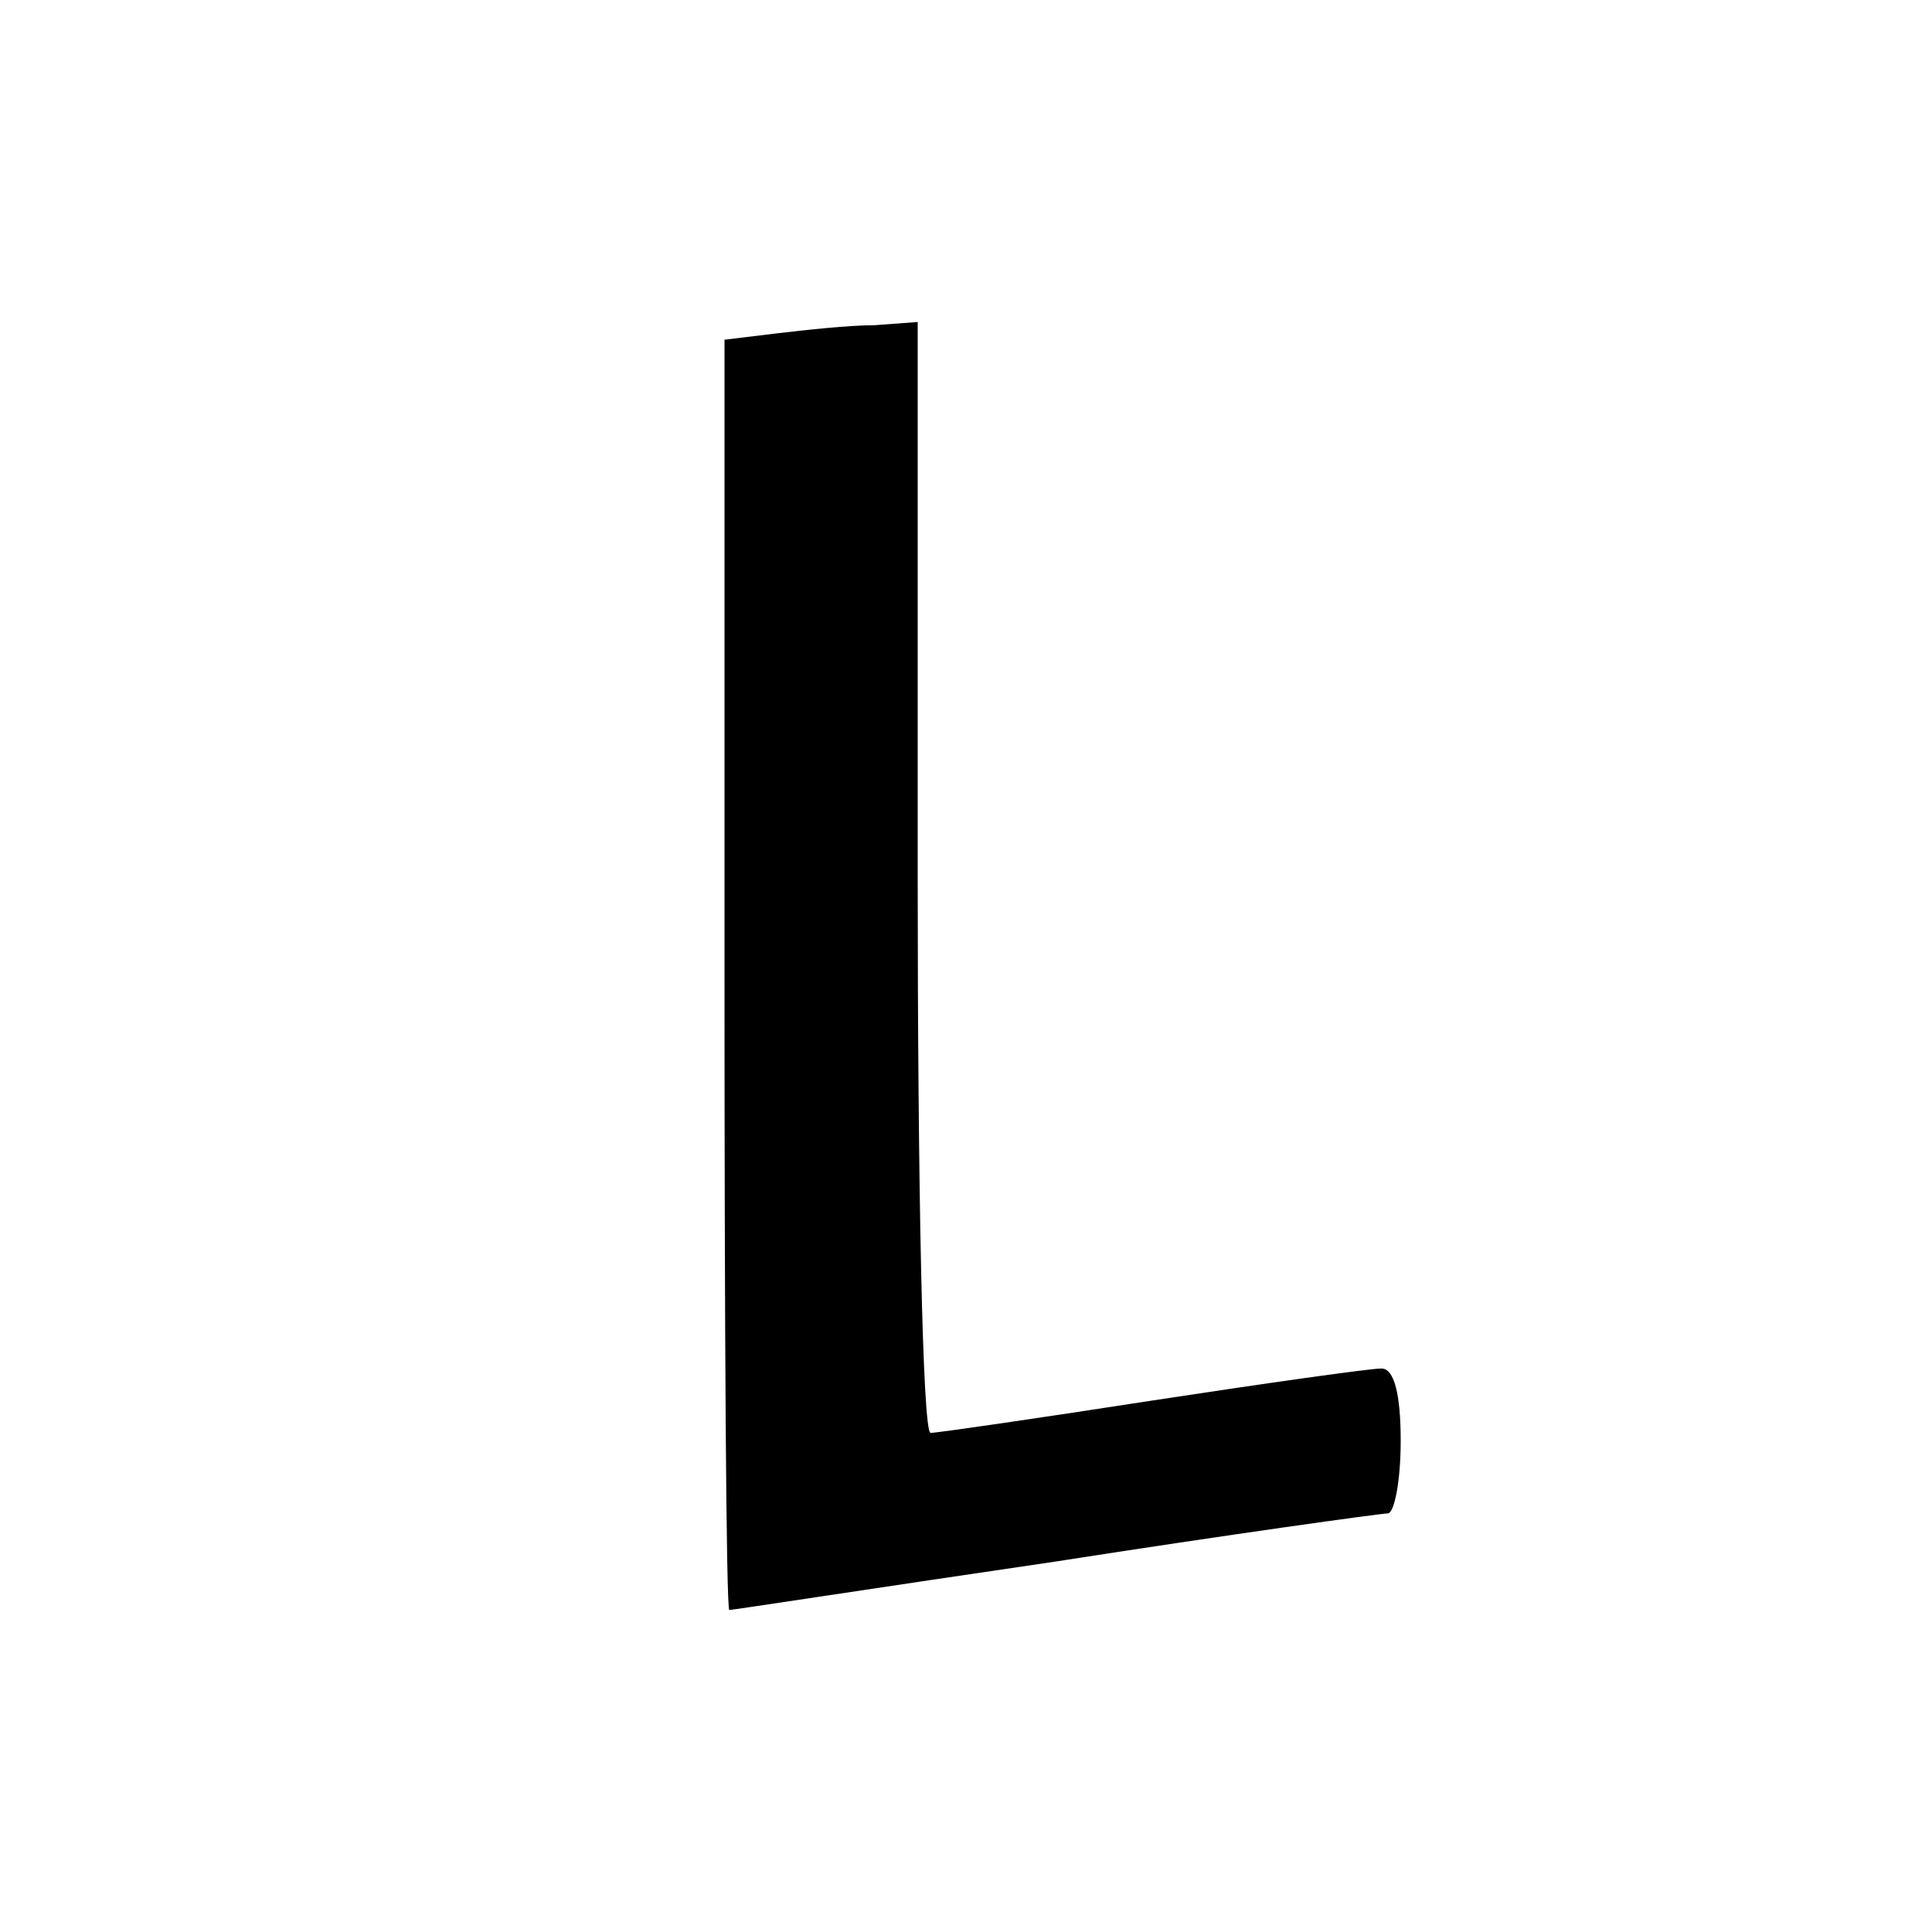 <?xml version="1.0" standalone="no"?>
<!DOCTYPE svg PUBLIC "-//W3C//DTD SVG 20010904//EN"
 "http://www.w3.org/TR/2001/REC-SVG-20010904/DTD/svg10.dtd">
<svg version="1.0" xmlns="http://www.w3.org/2000/svg"
 width="120pt" height="120pt" viewBox="0 0 120 120"
 preserveAspectRatio="xMidYMid meet">
<g transform="translate(0,120) scale(0.1,-0.1)"
fill="#000000" stroke="none">
<path d="M483 993 l-33 -4 0 -395 c0 -217 1 -394 3 -394 2 0 93 14 202 30 109
17 203 30 207 30 4 0 8 20 8 45 0 29 -4 45 -12 45 -7 0 -71 -9 -143 -20 -71
-11 -133 -20 -137 -20 -5 0 -8 155 -8 345 l0 345 -27 -2 c-16 0 -43 -3 -60 -5z"/>
</g>
</svg>
